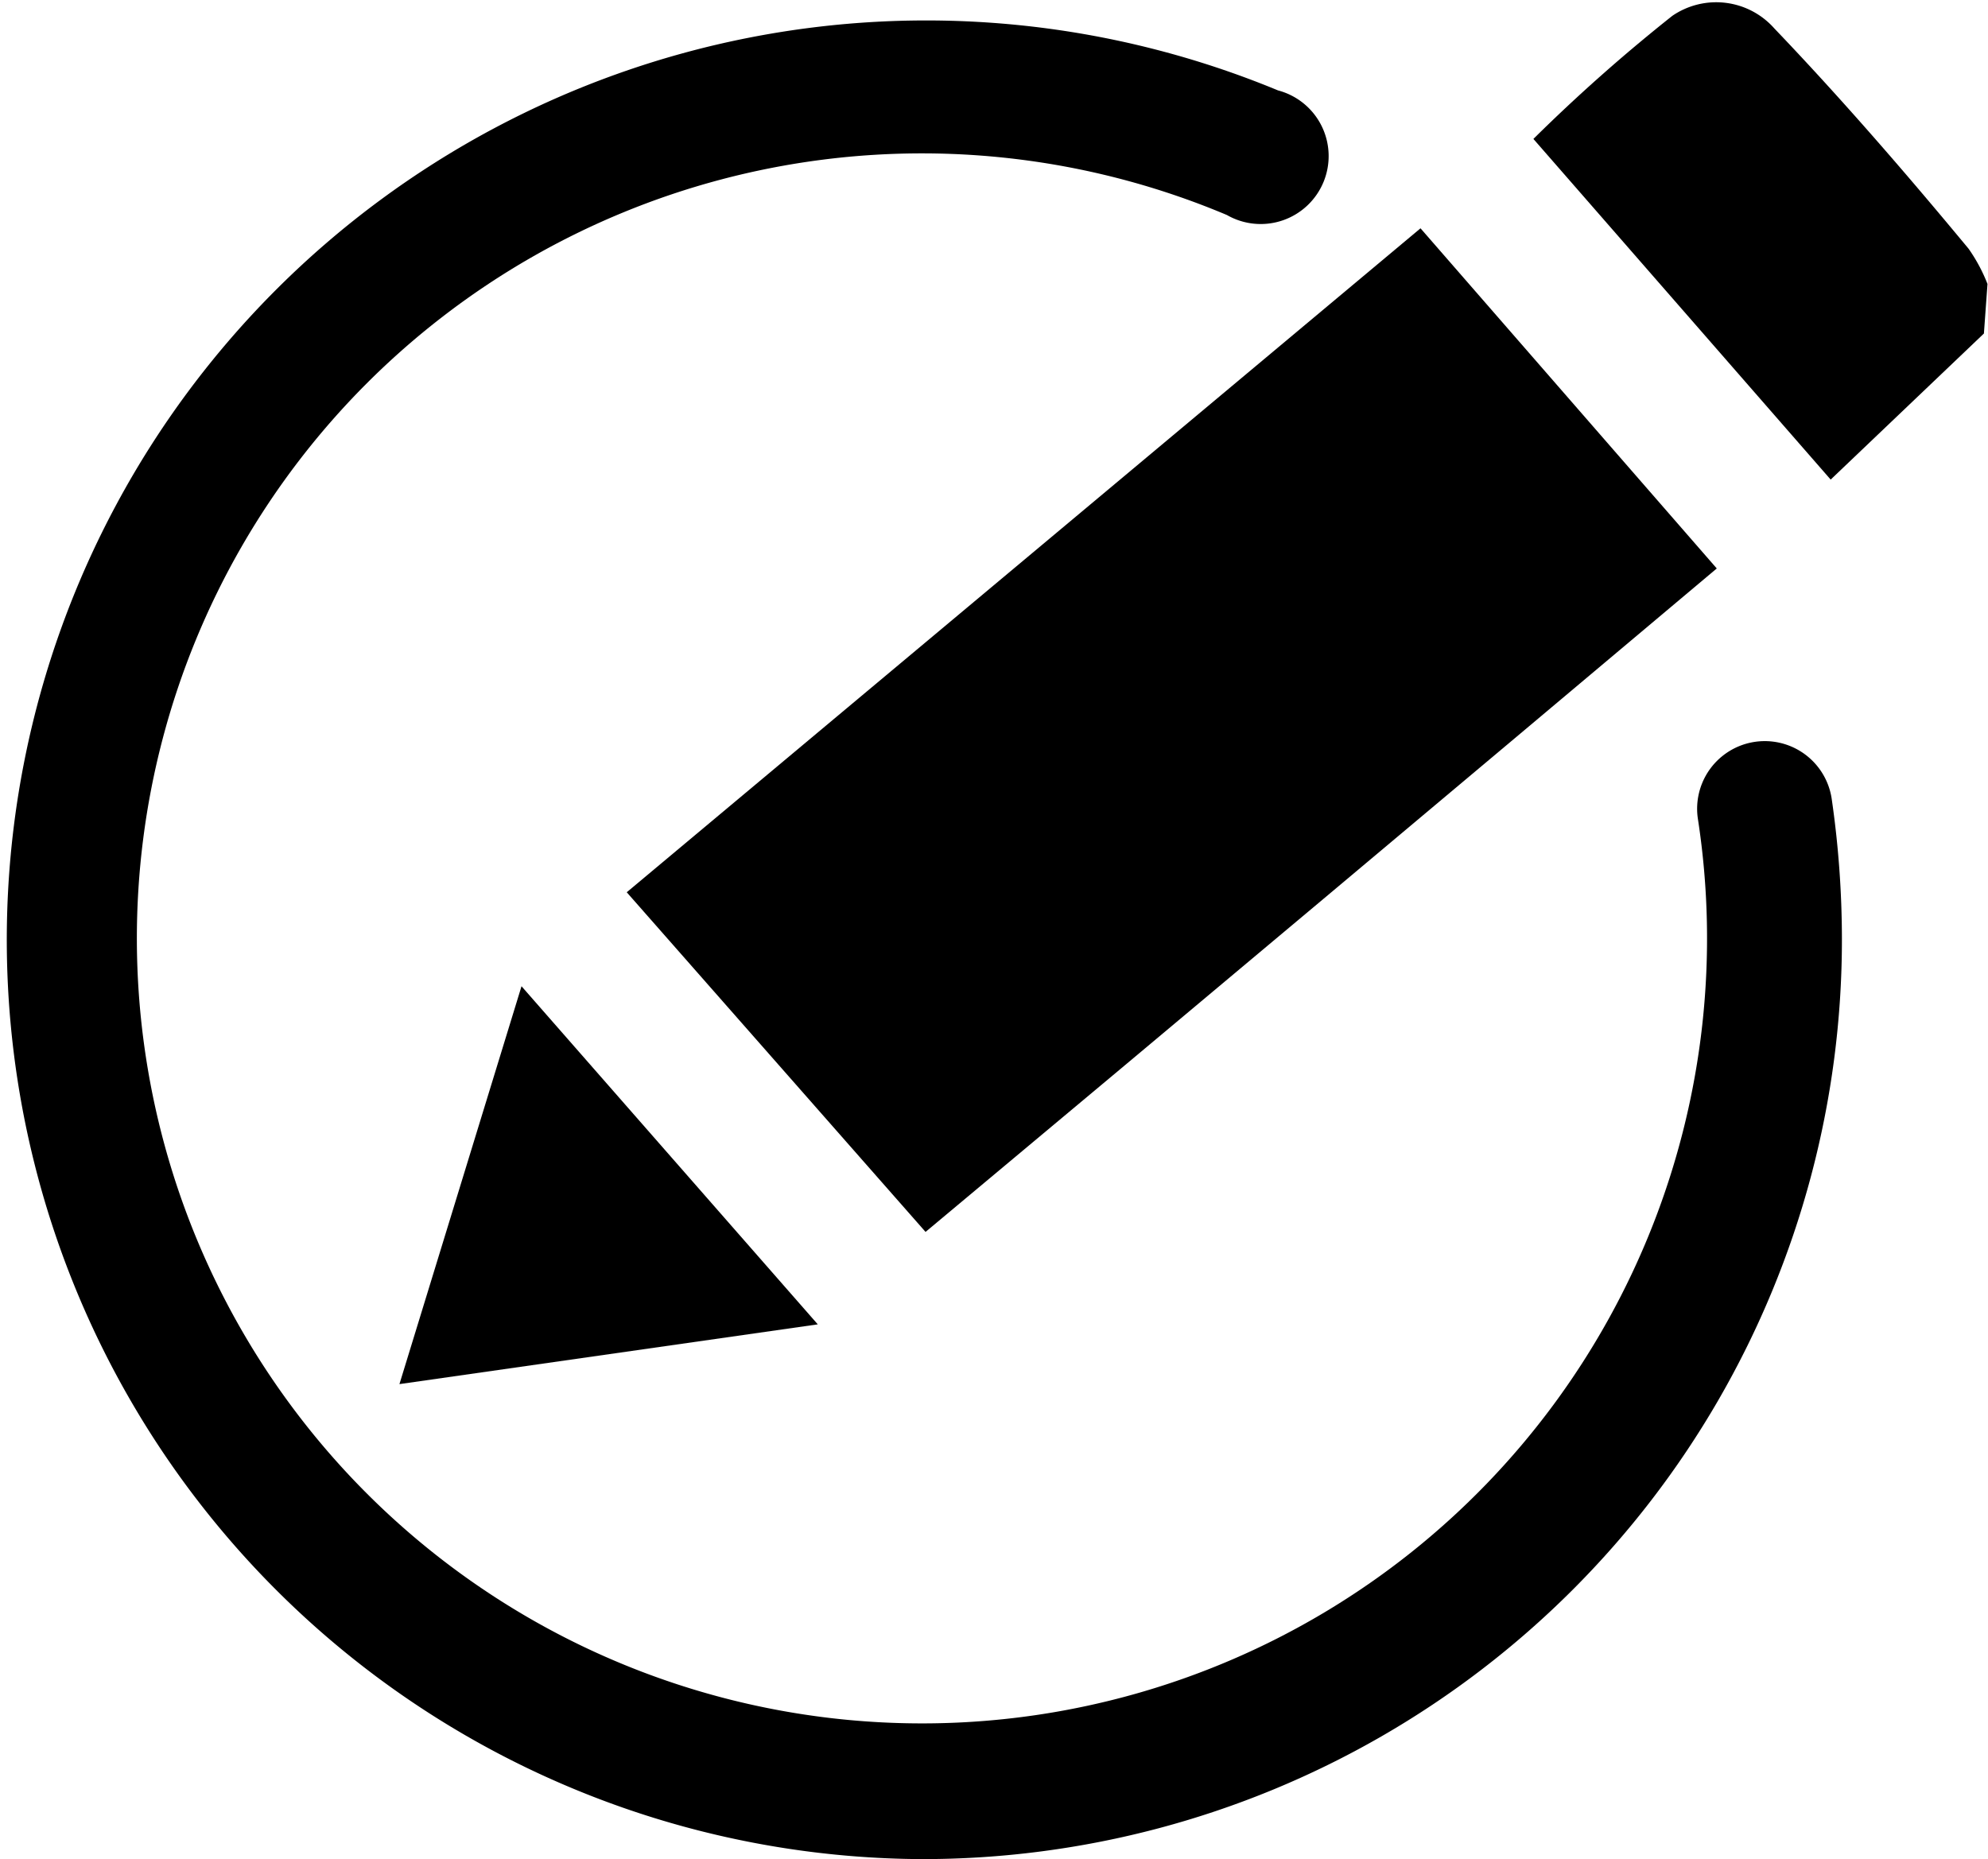 <svg id="edit" data-name="編輯" xmlns="http://www.w3.org/2000/svg" viewBox="0 0 38.92 36.4" fill="currentColor"><path class="cls-1" d="M18.69,38.09a18,18,0,1,1,7-34.63,1.33,1.33,0,1,1-1,2.44,15.37,15.37,0,1,0,9.22,11.82,1.32,1.32,0,0,1,2.62-.39,19.21,19.21,0,0,1,.2,2.74A18,18,0,0,1,18.69,38.09Z" transform="translate(-0.67 -1.69)"/><path class="cls-1" d="M39.51,8.22l-3,2.86L30.69,4.41A33.3,33.3,0,0,1,33.41,2a1.52,1.52,0,0,1,2,.25C36.73,3.63,38,5.1,39.21,6.56a3.26,3.26,0,0,1,.37.69Z" transform="translate(-0.67 -1.69)"/><path class="cls-1" d="M18.79,25.81l-5.85-6.65,15.54-13,5.8,6.66C29.18,17.11,24,21.46,18.79,25.81Z" transform="translate(-0.67 -1.69)"/><path class="cls-1" d="M10.88,21l5.8,6.62L8.49,28.79Z" transform="translate(-0.67 -1.69)"/></svg>